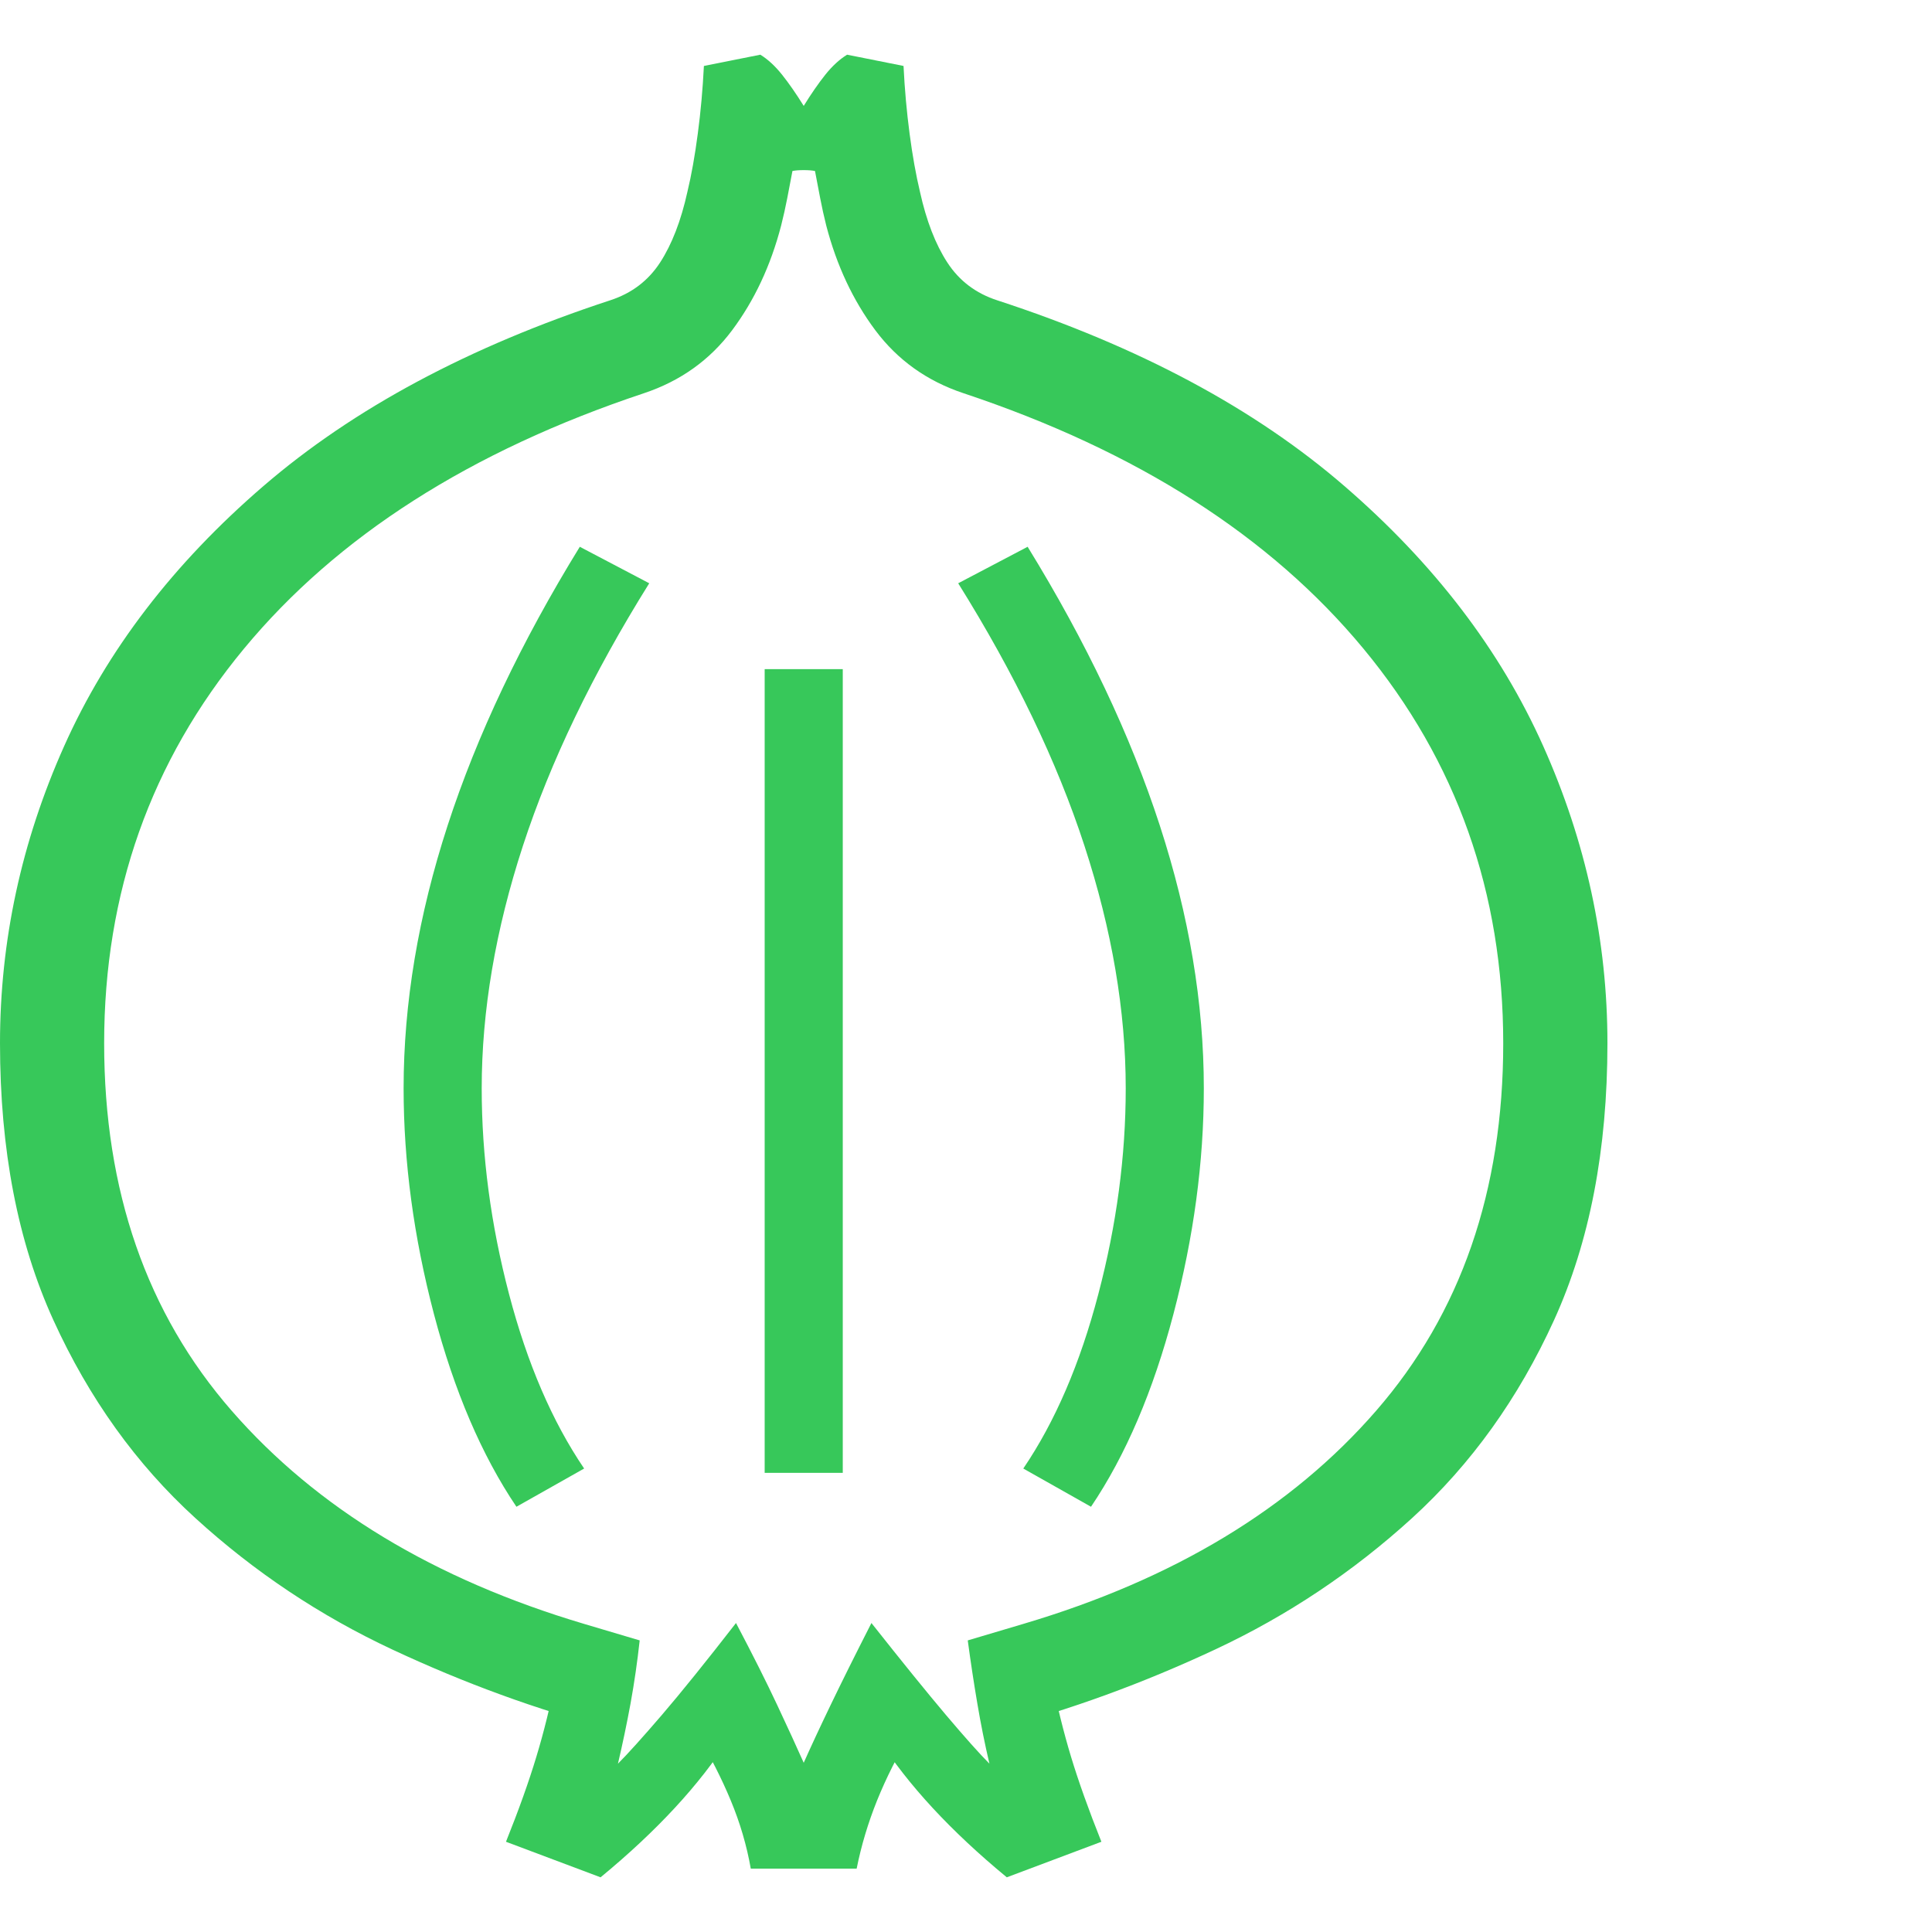 <svg version="1.1" xmlns="http://www.w3.org/2000/svg" style="fill:rgba(0,0,0,1.0)" width="256" height="256" viewBox="0 0 34.781 32.812"><path fill="rgb(55, 200, 90)" d="M10.812 32.812 L9.109 32.172 C9.339 31.599 9.521 31.089 9.656 30.641 C9.792 30.193 9.906 29.729 10 29.25 L10.984 30.141 C9.672 29.797 8.365 29.32 7.062 28.711 C5.76 28.102 4.578 27.313 3.516 26.344 C2.453 25.375 1.602 24.188 0.961 22.781 C0.32 21.375 0 19.714 0 17.797 C0 15.953 0.385 14.169 1.156 12.445 C1.927 10.721 3.122 9.161 4.742 7.766 C6.362 6.37 8.443 5.255 10.984 4.422 C11.37 4.297 11.669 4.07 11.883 3.742 C12.096 3.414 12.26 2.99 12.375 2.469 C12.448 2.167 12.51 1.818 12.562 1.422 C12.615 1.026 12.651 0.62 12.672 0.203 L13.688 -0 C13.823 0.083 13.953 0.203 14.078 0.359 C14.203 0.516 14.333 0.703 14.469 0.922 C14.604 0.703 14.734 0.516 14.859 0.359 C14.984 0.203 15.115 0.083 15.25 -0 L16.266 0.203 C16.286 0.62 16.323 1.026 16.375 1.422 C16.427 1.818 16.49 2.167 16.562 2.469 C16.677 2.99 16.841 3.414 17.055 3.742 C17.268 4.07 17.568 4.297 17.953 4.422 C20.505 5.255 22.589 6.37 24.203 7.766 C25.818 9.161 27.01 10.721 27.781 12.445 C28.552 14.169 28.938 15.953 28.938 17.797 C28.938 19.714 28.617 21.375 27.977 22.781 C27.336 24.188 26.484 25.375 25.422 26.344 C24.359 27.313 23.177 28.102 21.875 28.711 C20.573 29.32 19.266 29.797 17.953 30.141 L18.938 29.25 C19.031 29.729 19.146 30.193 19.281 30.641 C19.417 31.089 19.599 31.599 19.828 32.172 L18.125 32.812 C17.115 31.979 16.344 31.146 15.812 30.312 L16.406 30.203 C16.156 30.62 15.951 31.029 15.789 31.43 C15.628 31.831 15.505 32.24 15.422 32.656 L13.516 32.656 C13.443 32.24 13.323 31.831 13.156 31.43 C12.99 31.029 12.781 30.62 12.531 30.203 L13.125 30.312 C12.594 31.146 11.823 31.979 10.812 32.812 Z M9.297 26.141 C8.672 25.214 8.177 24.057 7.812 22.672 C7.448 21.286 7.266 19.932 7.266 18.609 C7.266 15.547 8.323 12.297 10.438 8.859 L11.688 9.516 C10.667 11.151 9.909 12.727 9.414 14.242 C8.919 15.758 8.672 17.214 8.672 18.609 C8.672 19.828 8.836 21.062 9.164 22.312 C9.492 23.563 9.943 24.609 10.516 25.453 Z M13.766 25.531 L13.766 11.062 L15.172 11.062 L15.172 25.531 Z M11.125 30.766 C11.302 30.589 11.565 30.297 11.914 29.891 C12.263 29.484 12.708 28.932 13.25 28.234 C13.552 28.807 13.799 29.299 13.992 29.711 C14.185 30.122 14.344 30.469 14.469 30.75 C14.594 30.469 14.755 30.122 14.953 29.711 C15.151 29.299 15.396 28.807 15.688 28.234 C16.24 28.932 16.687 29.484 17.031 29.891 C17.375 30.297 17.635 30.589 17.812 30.766 C17.729 30.411 17.656 30.049 17.594 29.68 C17.531 29.31 17.474 28.932 17.422 28.547 L18.422 28.25 C21.13 27.448 23.247 26.169 24.773 24.414 C26.299 22.659 27.062 20.453 27.062 17.797 C27.062 15.089 26.224 12.721 24.547 10.695 C22.87 8.669 20.469 7.135 17.344 6.094 C16.687 5.875 16.159 5.497 15.758 4.961 C15.357 4.424 15.063 3.797 14.875 3.078 C14.833 2.911 14.797 2.747 14.766 2.586 C14.734 2.424 14.703 2.26 14.672 2.094 C14.62 2.083 14.552 2.078 14.469 2.078 C14.385 2.078 14.318 2.083 14.266 2.094 C14.234 2.26 14.203 2.424 14.172 2.586 C14.141 2.747 14.104 2.911 14.062 3.078 C13.875 3.797 13.581 4.424 13.18 4.961 C12.779 5.497 12.25 5.875 11.594 6.094 C8.469 7.135 6.068 8.669 4.391 10.695 C2.714 12.721 1.875 15.089 1.875 17.797 C1.875 20.453 2.641 22.659 4.172 24.414 C5.703 26.169 7.818 27.448 10.516 28.25 L11.516 28.547 C11.474 28.932 11.419 29.31 11.352 29.68 C11.284 30.049 11.208 30.411 11.125 30.766 Z M19.641 26.141 L18.422 25.453 C18.995 24.609 19.445 23.563 19.773 22.312 C20.102 21.062 20.266 19.828 20.266 18.609 C20.266 17.214 20.018 15.758 19.523 14.242 C19.029 12.727 18.271 11.151 17.25 9.516 L18.5 8.859 C20.615 12.297 21.672 15.547 21.672 18.609 C21.672 19.932 21.49 21.286 21.125 22.672 C20.76 24.057 20.266 25.214 19.641 26.141 Z M34.781 27.344" /></svg>